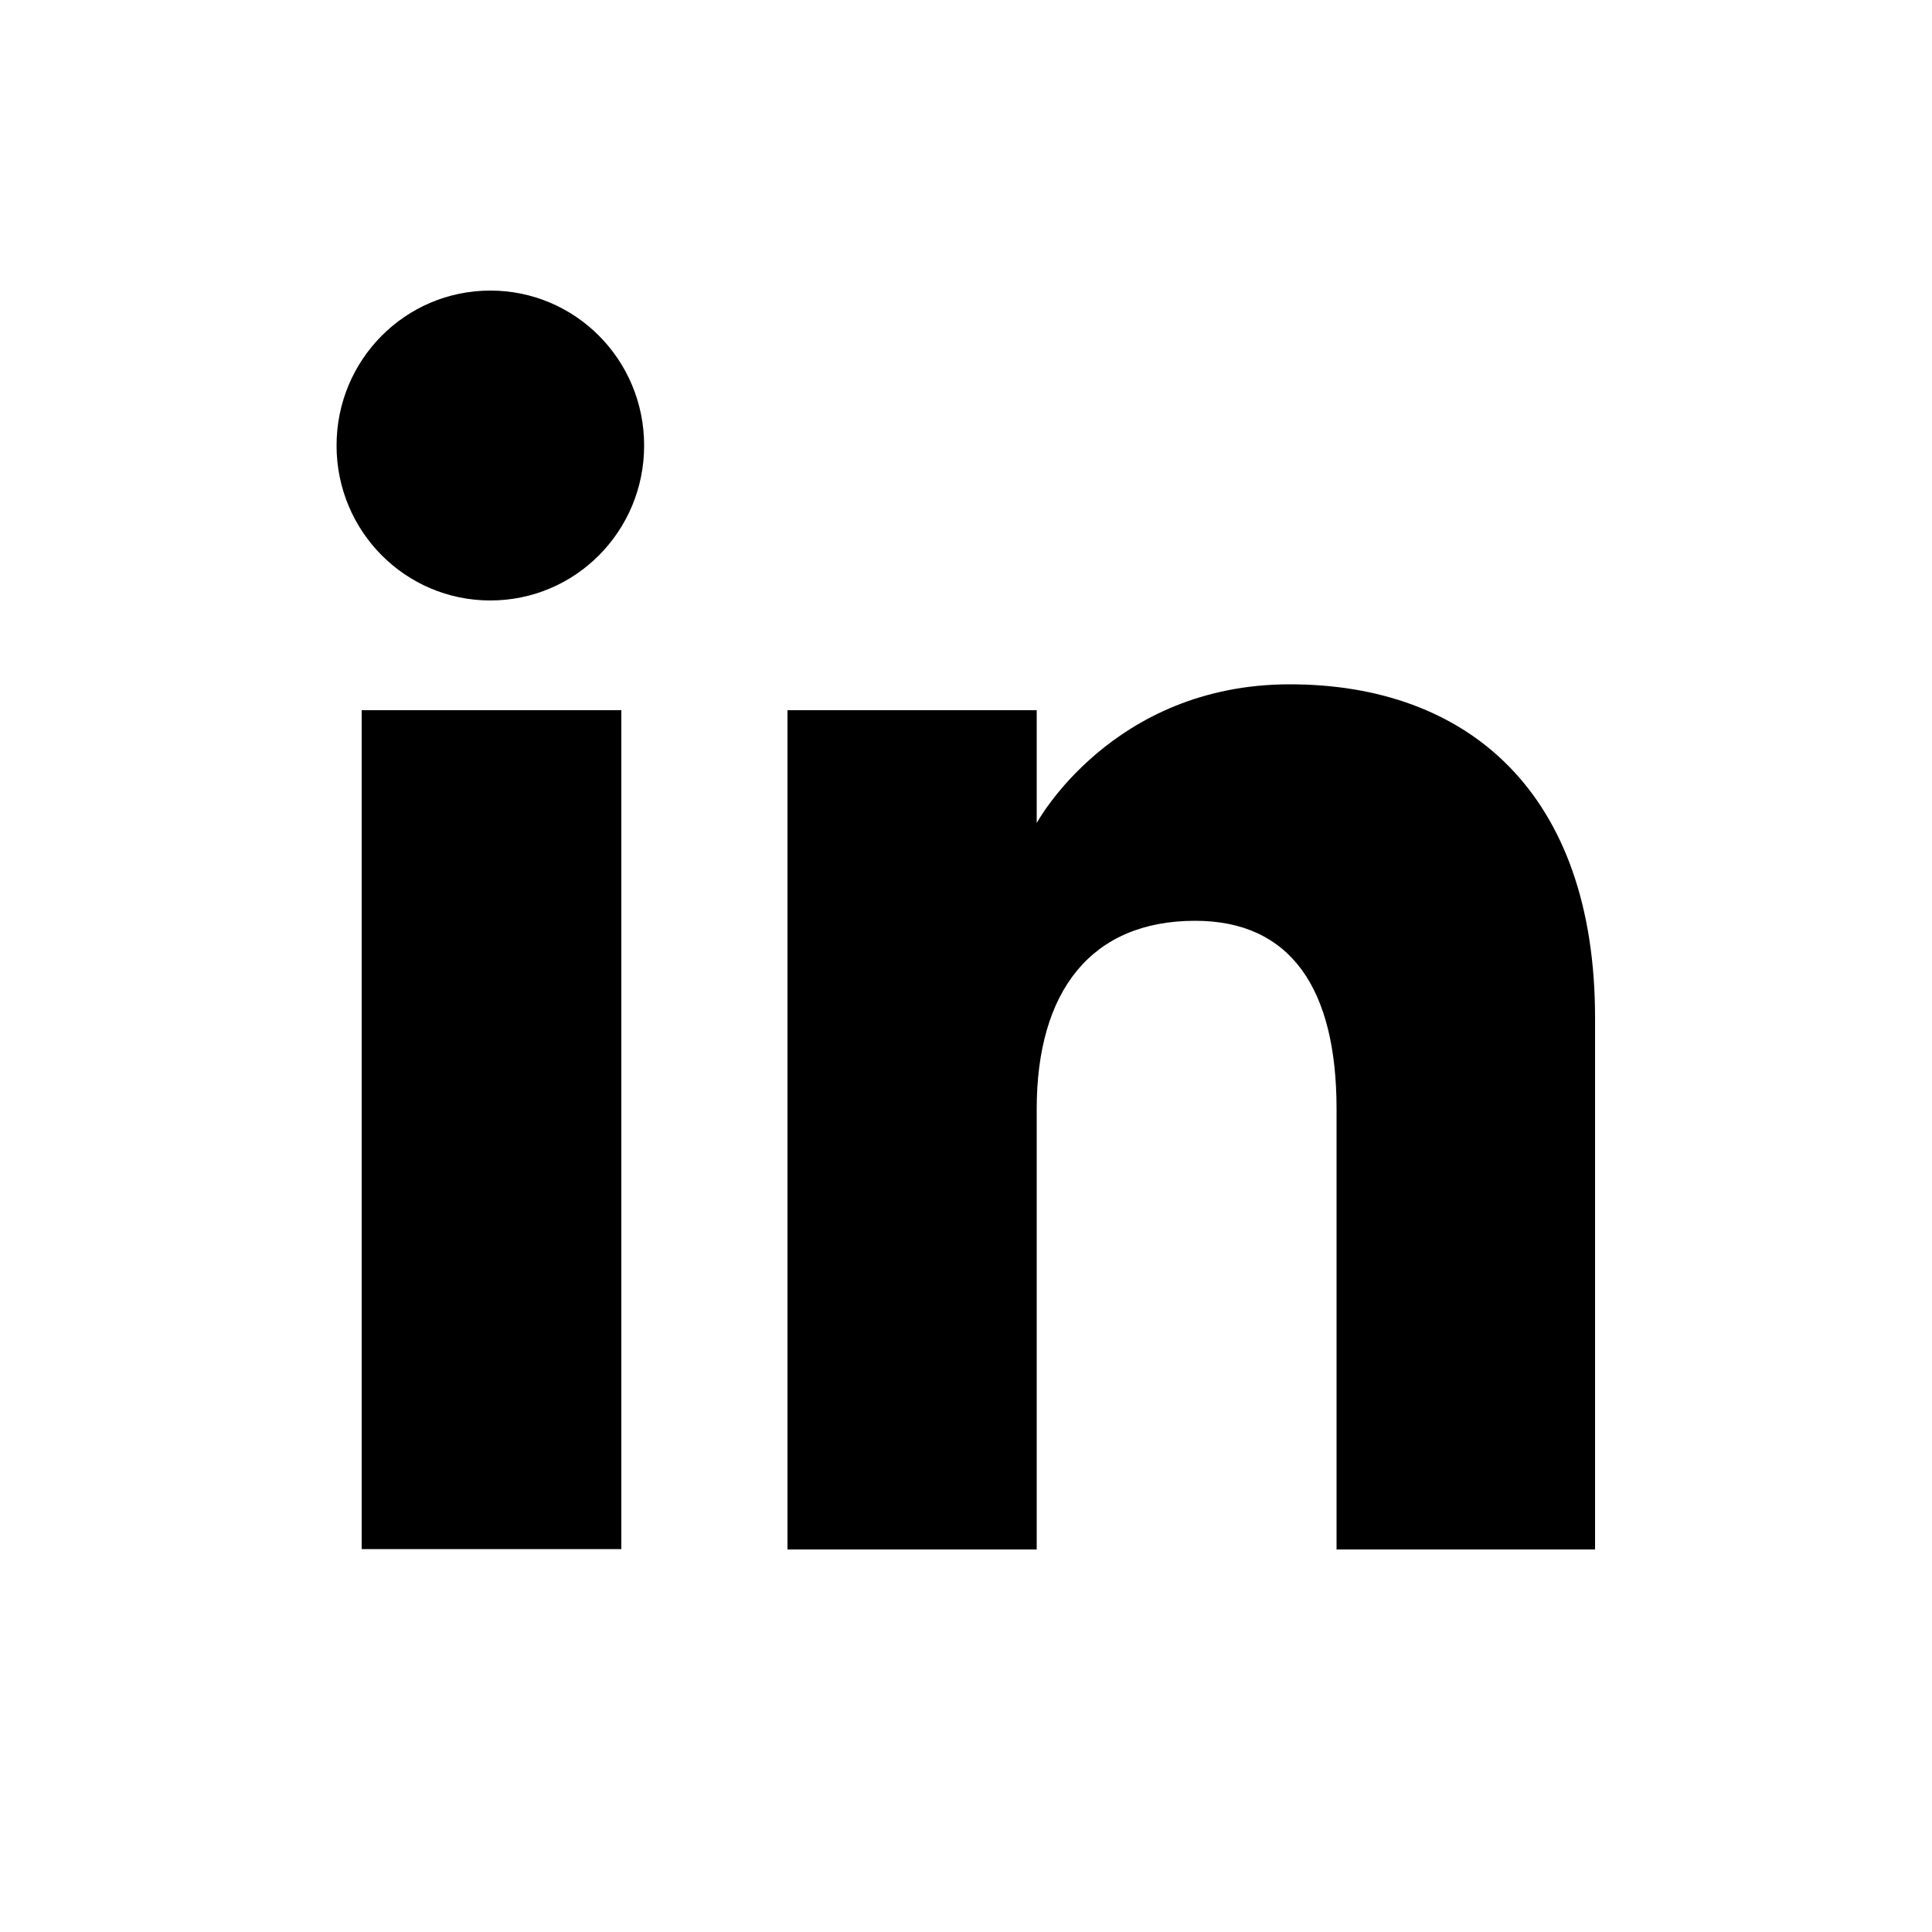 <?xml version="1.0" encoding="UTF-8"?><svg id="Layer_4" xmlns="http://www.w3.org/2000/svg" viewBox="0 0 50 50"><path d="M41.28,40.1h-6.69v-11.4c0-3.12-1.19-4.87-3.66-4.87-2.69,0-4.1,1.82-4.1,4.87v11.4h-6.45V18.38h6.45v2.92s1.94-3.59,6.55-3.59,7.9,2.81,7.9,8.63v13.75ZM12.69,15.54c-2.2,0-3.98-1.79-3.98-4.01s1.78-4.01,3.98-4.01,3.98,1.79,3.98,4.01-1.78,4.01-3.98,4.01Zm-3.33,24.55h6.72V18.38h-6.72v21.71Z" style="fill-rule:evenodd;"/></svg>